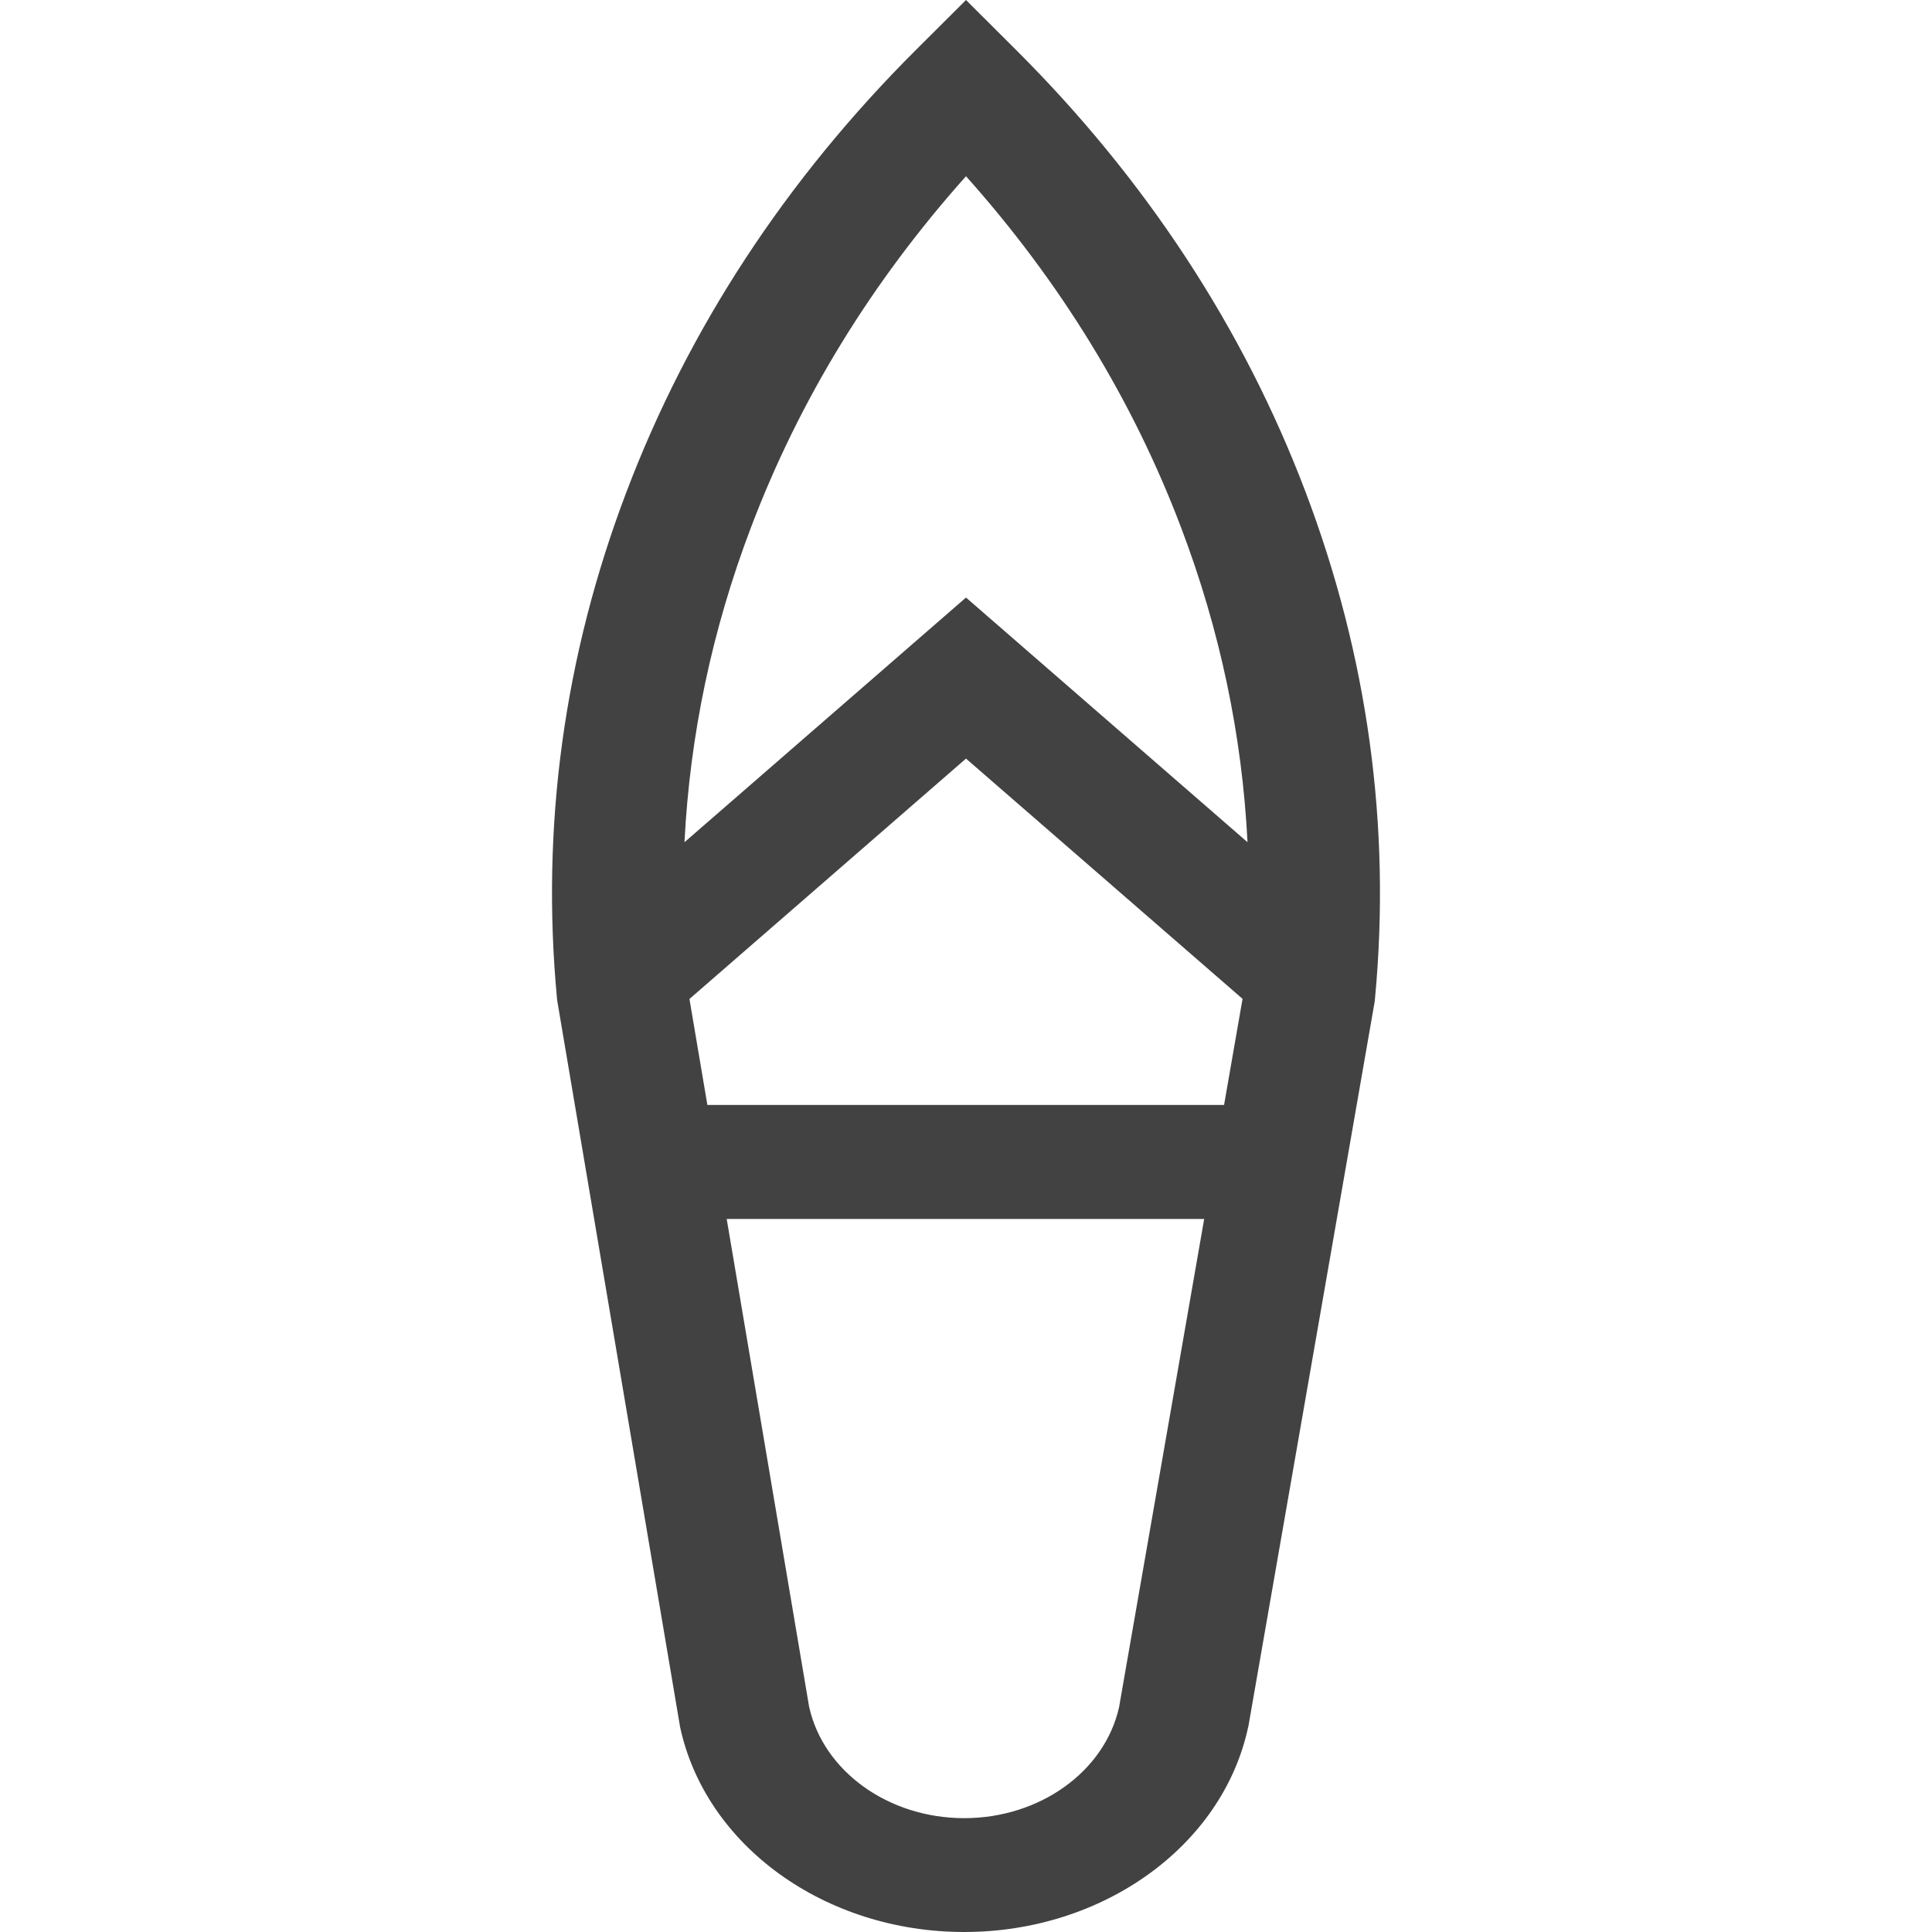 <svg width="14" height="14" viewBox="0 0 14 14" fill="none" xmlns="http://www.w3.org/2000/svg">
<path d="M9.461 3.566C9.011 2.379 8.304 1.299 7.358 0.357L7 0L6.642 0.357C5.696 1.299 4.989 2.379 4.539 3.566C4.088 4.753 3.919 5.987 4.036 7.233L4.037 7.246L4.925 12.495L4.927 12.509C5.11 13.373 5.976 14 6.987 14C7.993 14 8.858 13.377 9.044 12.518L9.046 12.511L9.961 7.261L9.964 7.233C10.081 5.987 9.911 4.753 9.461 3.566ZM8.109 12.372C8.004 12.838 7.534 13.175 6.987 13.175C6.437 13.175 5.966 12.835 5.863 12.367L5.266 8.833H8.726L8.109 12.372ZM8.87 8.007H5.126L4.996 7.239L7 5.497L9.004 7.238L8.87 8.007ZM7 4.33L4.96 6.103C4.999 5.33 5.159 4.567 5.441 3.824C5.792 2.897 6.316 2.043 7 1.277C7.684 2.043 8.208 2.897 8.559 3.824C8.841 4.567 9.001 5.33 9.04 6.103L7 4.33Z" fill="#424242"/>
</svg>
